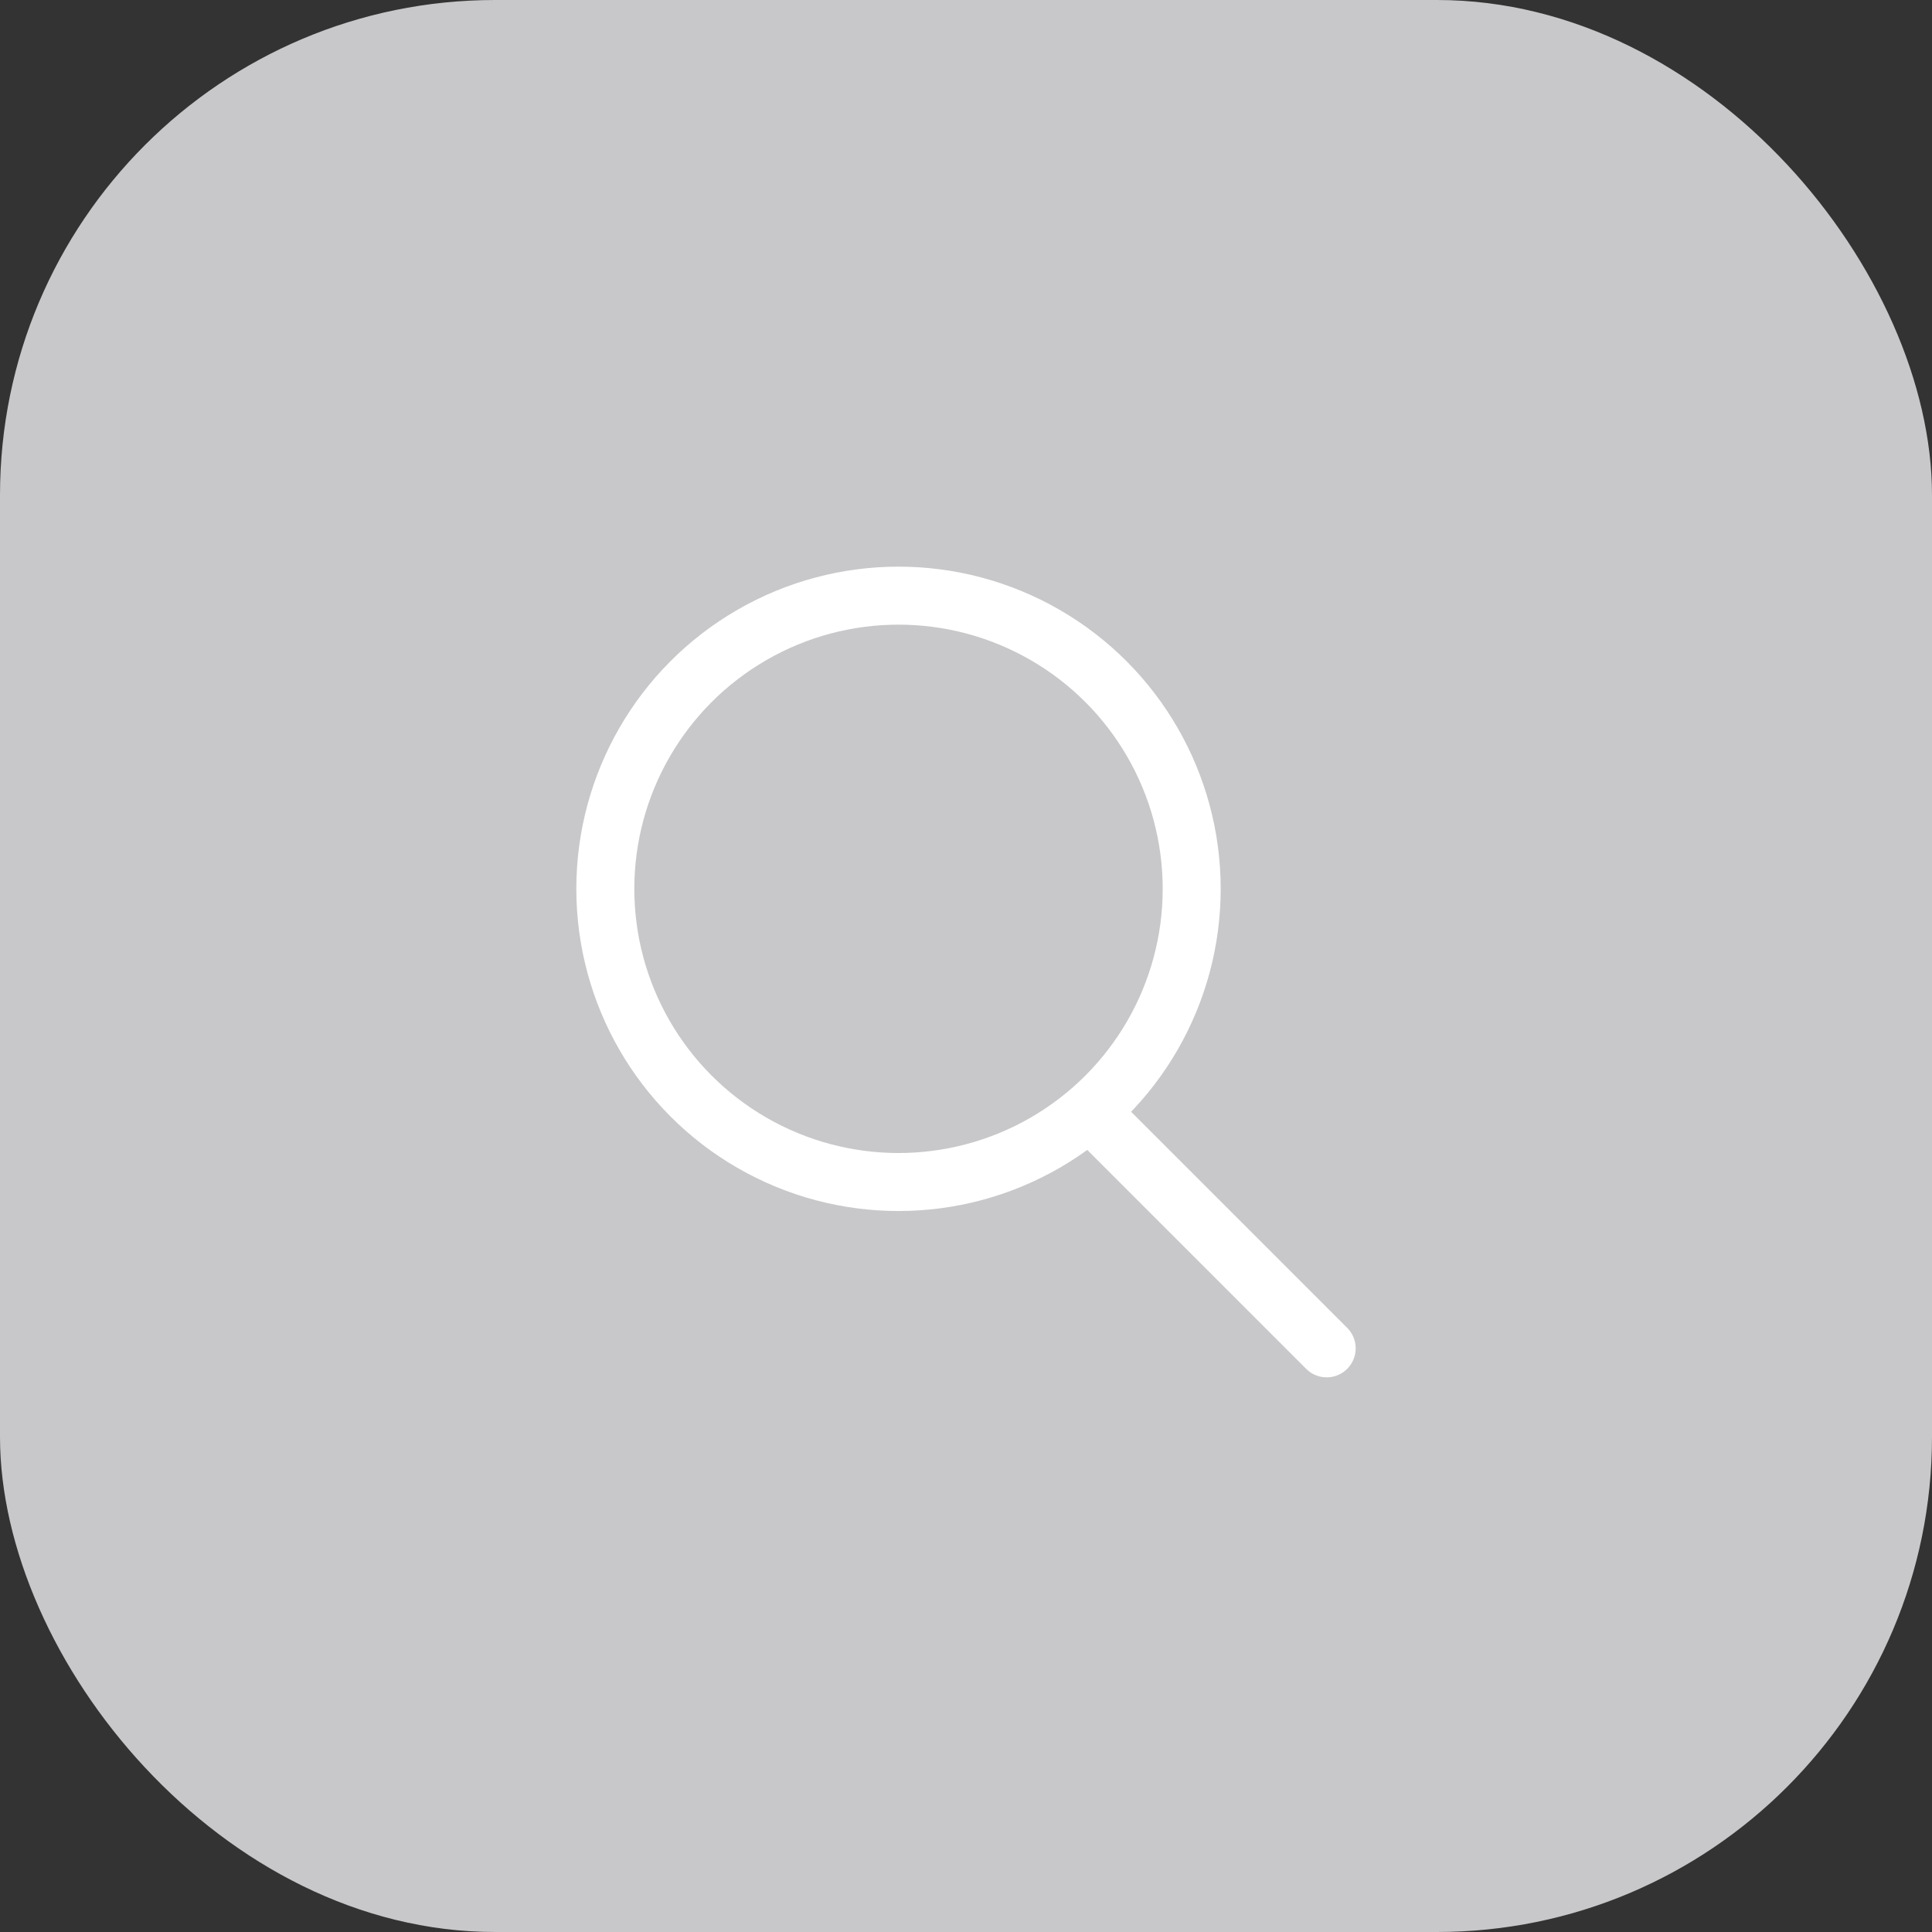 <svg id="Ebene_1" data-name="Ebene 1" xmlns="http://www.w3.org/2000/svg" viewBox="0 0 49.95 49.95"><rect x="0" y="0" width="49.95" height="49.95" fill="#333333" stroke="none"/><defs><style>.cls-1{fill:#c8c7c9;}.cls-2,.cls-3{fill:none;stroke:#fff;stroke-width:1.5px;}.cls-3{stroke-linecap:round;}</style></defs><rect class="cls-1" width="49.95" height="49.95" rx="12.8"/><circle class="cls-2" cx="23.23" cy="22.98" r="7.58"/><line class="cls-3" x1="28.59" y1="29.15" x2="34.3" y2="34.86"/></svg>